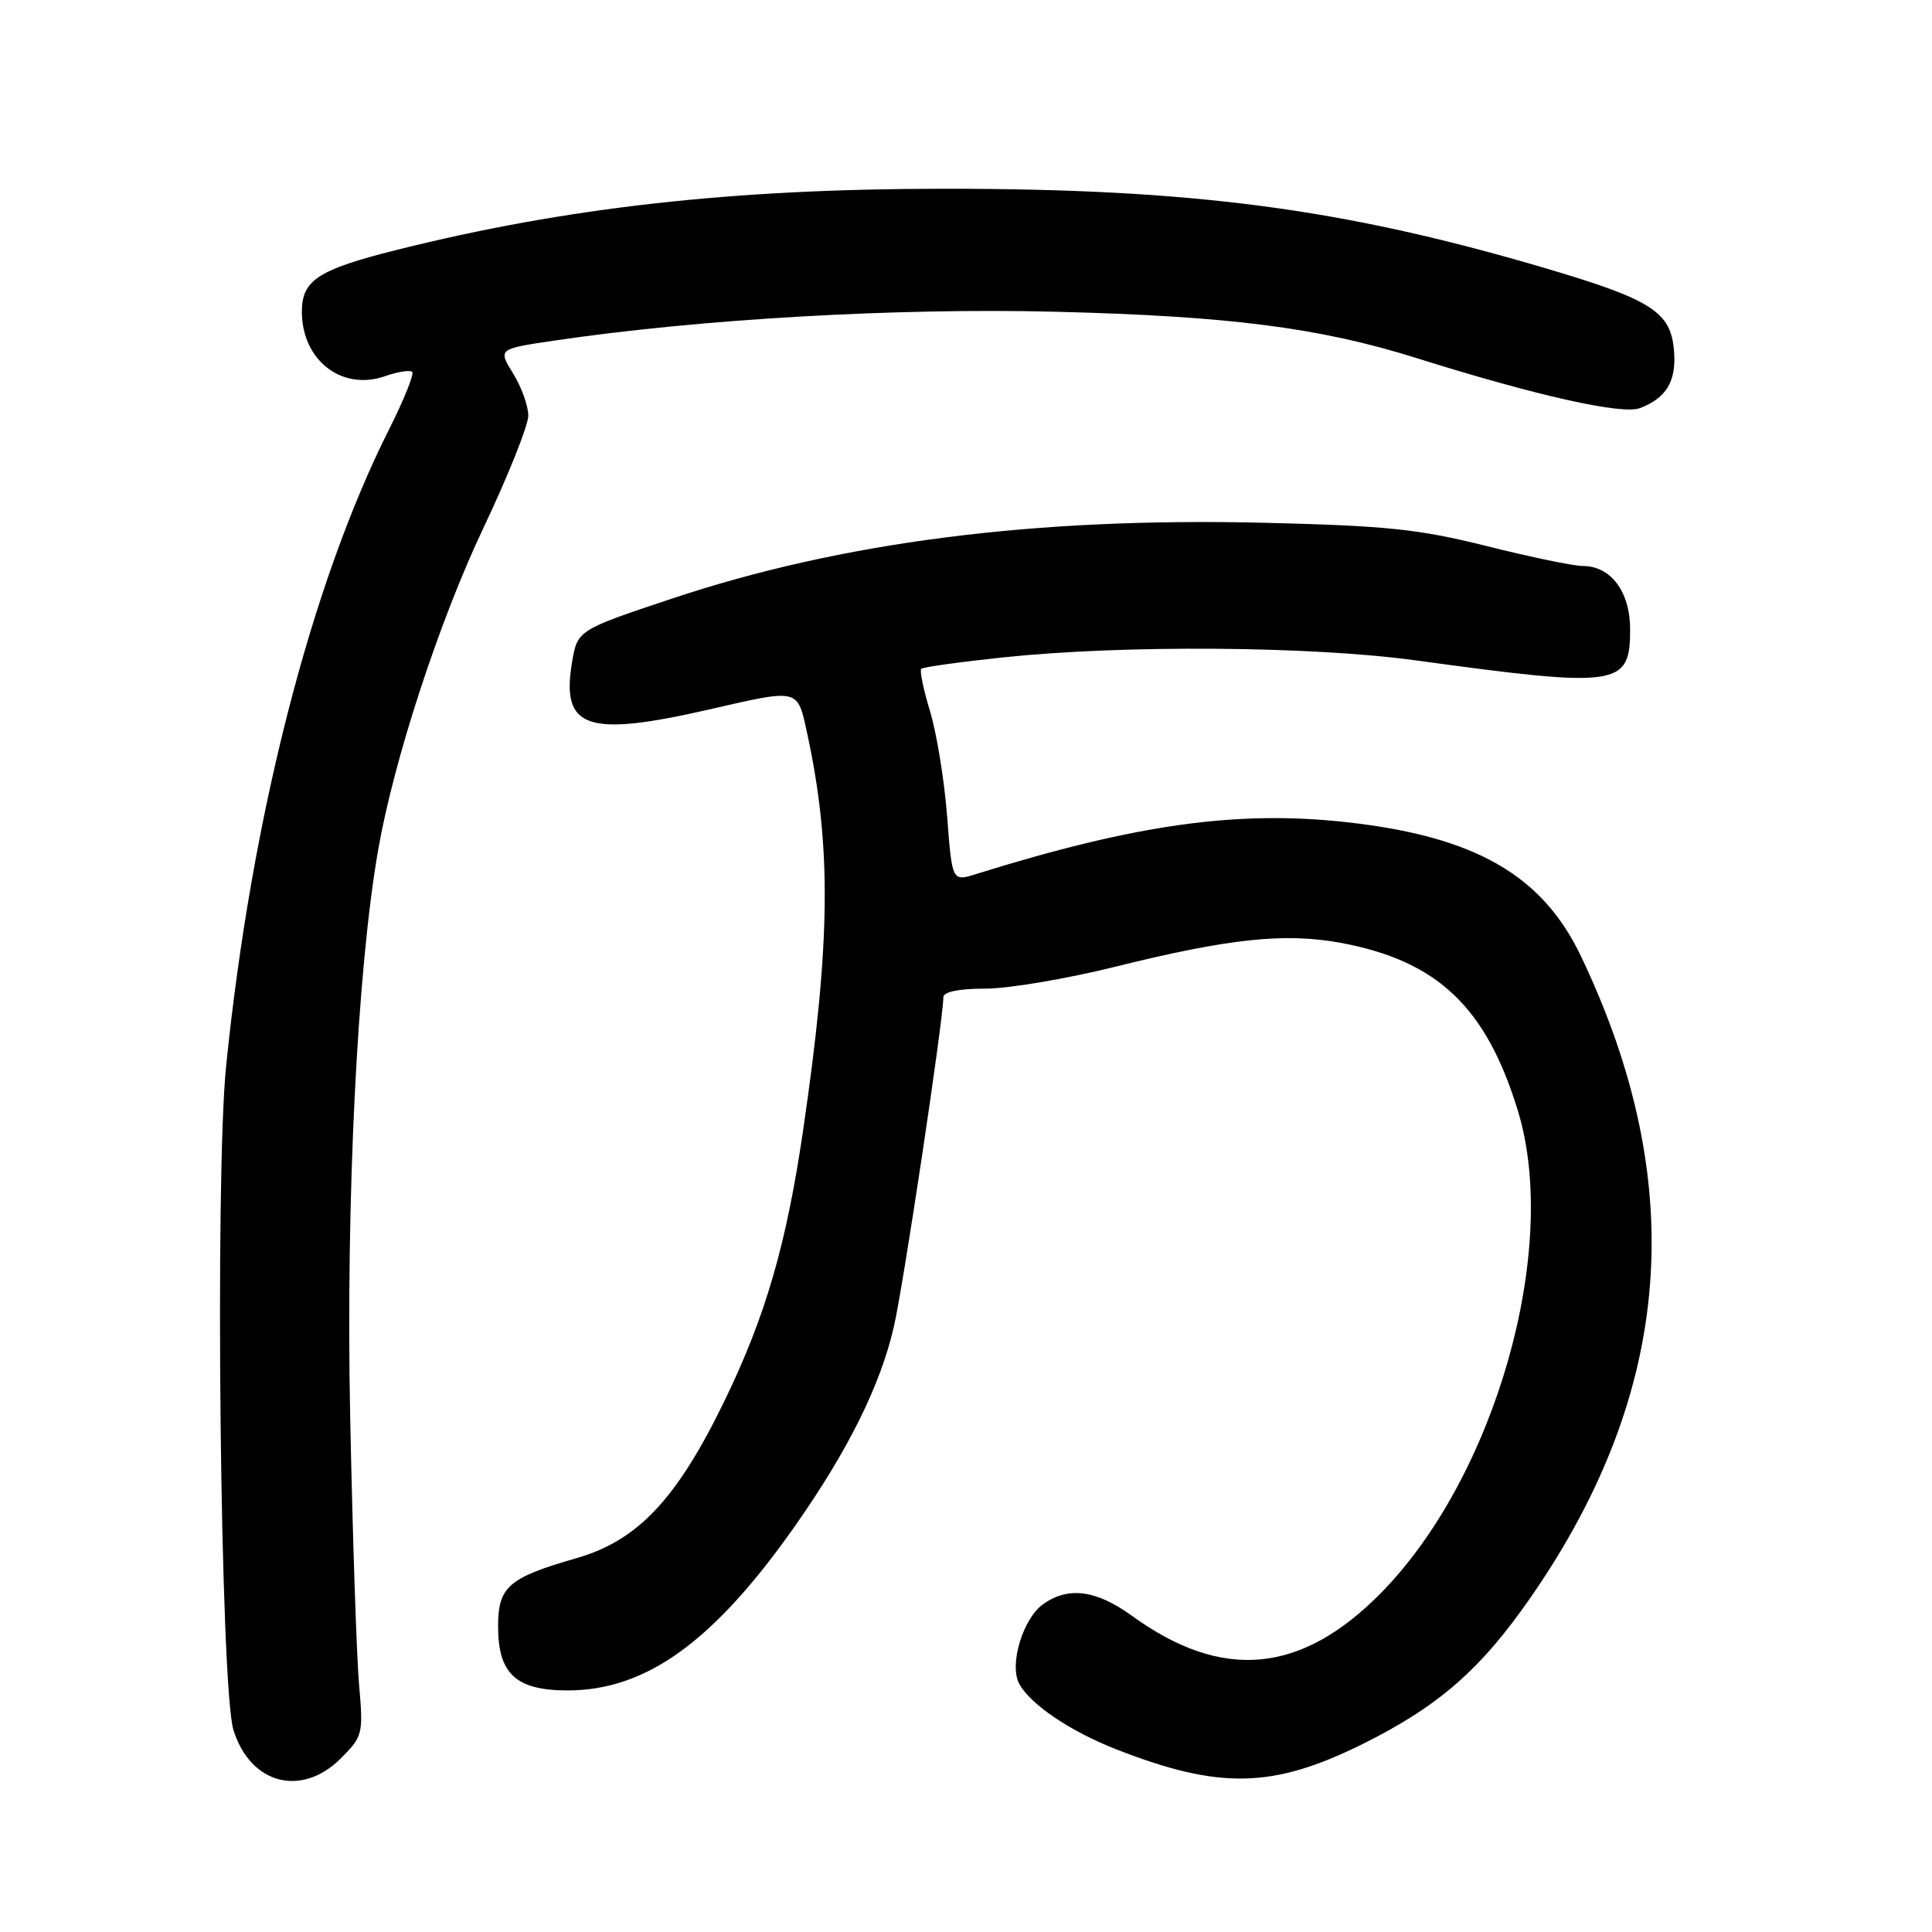<?xml version="1.0" encoding="UTF-8" standalone="no"?>
<!DOCTYPE svg PUBLIC "-//W3C//DTD SVG 1.1//EN" "http://www.w3.org/Graphics/SVG/1.1/DTD/svg11.dtd" >
<svg xmlns="http://www.w3.org/2000/svg" xmlns:xlink="http://www.w3.org/1999/xlink" version="1.1" viewBox="0 0 256 256">
 <g >
 <path fill="currentColor"
d=" M 45.16 232.99 C 48.07 230.09 48.15 229.75 47.58 223.24 C 47.25 219.53 46.72 203.53 46.40 187.68 C 45.82 158.96 47.33 128.44 50.12 112.55 C 52.20 100.65 58.20 82.31 64.03 70.01 C 67.32 63.08 70.00 56.36 70.00 55.08 C 70.00 53.79 69.10 51.28 67.99 49.49 C 65.99 46.24 65.99 46.24 73.32 45.15 C 92.65 42.28 118.81 40.77 140.00 41.31 C 162.95 41.89 174.87 43.42 187.67 47.44 C 203.56 52.43 214.92 54.98 217.30 54.08 C 220.83 52.73 222.16 50.48 221.81 46.42 C 221.38 41.30 218.83 39.68 204.50 35.46 C 177.88 27.62 157.96 25.00 125.00 25.01 C 97.05 25.02 75.01 27.49 52.50 33.13 C 42.14 35.73 40.00 37.13 40.00 41.30 C 40.00 47.73 45.29 51.84 51.01 49.85 C 52.71 49.25 54.33 49.00 54.62 49.28 C 54.90 49.56 53.52 52.98 51.56 56.88 C 41.22 77.41 33.30 108.35 29.96 141.28 C 28.46 156.11 29.20 223.64 30.93 229.22 C 33.15 236.41 39.95 238.21 45.16 232.99 Z  M 180.54 231.10 C 190.63 226.09 196.22 221.21 202.90 211.55 C 221.71 184.35 223.85 156.79 209.49 126.71 C 204.35 115.94 195.45 110.84 178.48 108.95 C 163.99 107.33 150.46 109.22 129.33 115.82 C 126.16 116.81 126.16 116.81 125.50 108.16 C 125.13 103.40 124.11 97.14 123.24 94.26 C 122.36 91.38 121.84 88.84 122.07 88.62 C 122.31 88.39 127.22 87.71 133.00 87.10 C 148.85 85.43 173.70 85.61 187.50 87.49 C 214.55 91.19 216.00 90.98 216.00 83.38 C 216.00 78.42 213.45 75.00 209.75 75.00 C 208.51 75.00 202.78 73.81 197.00 72.36 C 188.04 70.11 183.71 69.66 167.50 69.27 C 137.12 68.54 111.50 71.82 89.00 79.33 C 76.50 83.50 76.50 83.50 75.78 87.87 C 74.35 96.55 77.81 97.71 94.00 94.00 C 106.00 91.25 105.65 91.16 106.97 97.25 C 110.20 112.22 110.07 124.78 106.43 149.68 C 104.21 164.87 101.45 174.38 96.01 185.60 C 89.69 198.63 84.52 204.13 76.40 206.46 C 67.36 209.06 66.00 210.24 66.00 215.52 C 66.00 221.81 68.39 224.00 75.25 223.99 C 85.66 223.97 94.59 217.50 105.33 202.22 C 112.39 192.17 116.69 183.50 118.45 175.75 C 119.73 170.18 125.00 135.04 125.00 132.15 C 125.00 131.42 127.04 131.00 130.56 131.00 C 133.62 131.00 141.38 129.69 147.81 128.09 C 162.76 124.37 170.22 123.57 177.59 124.92 C 190.46 127.29 196.95 133.43 201.15 147.26 C 206.70 165.53 198.14 195.64 183.04 211.02 C 172.44 221.82 161.99 222.80 150.00 214.11 C 145.27 210.69 141.60 210.19 138.26 212.53 C 135.55 214.43 133.69 220.56 135.05 223.10 C 136.52 225.84 141.85 229.44 148.00 231.83 C 161.61 237.14 168.67 236.98 180.54 231.10 Z "/>
</g>
</svg>